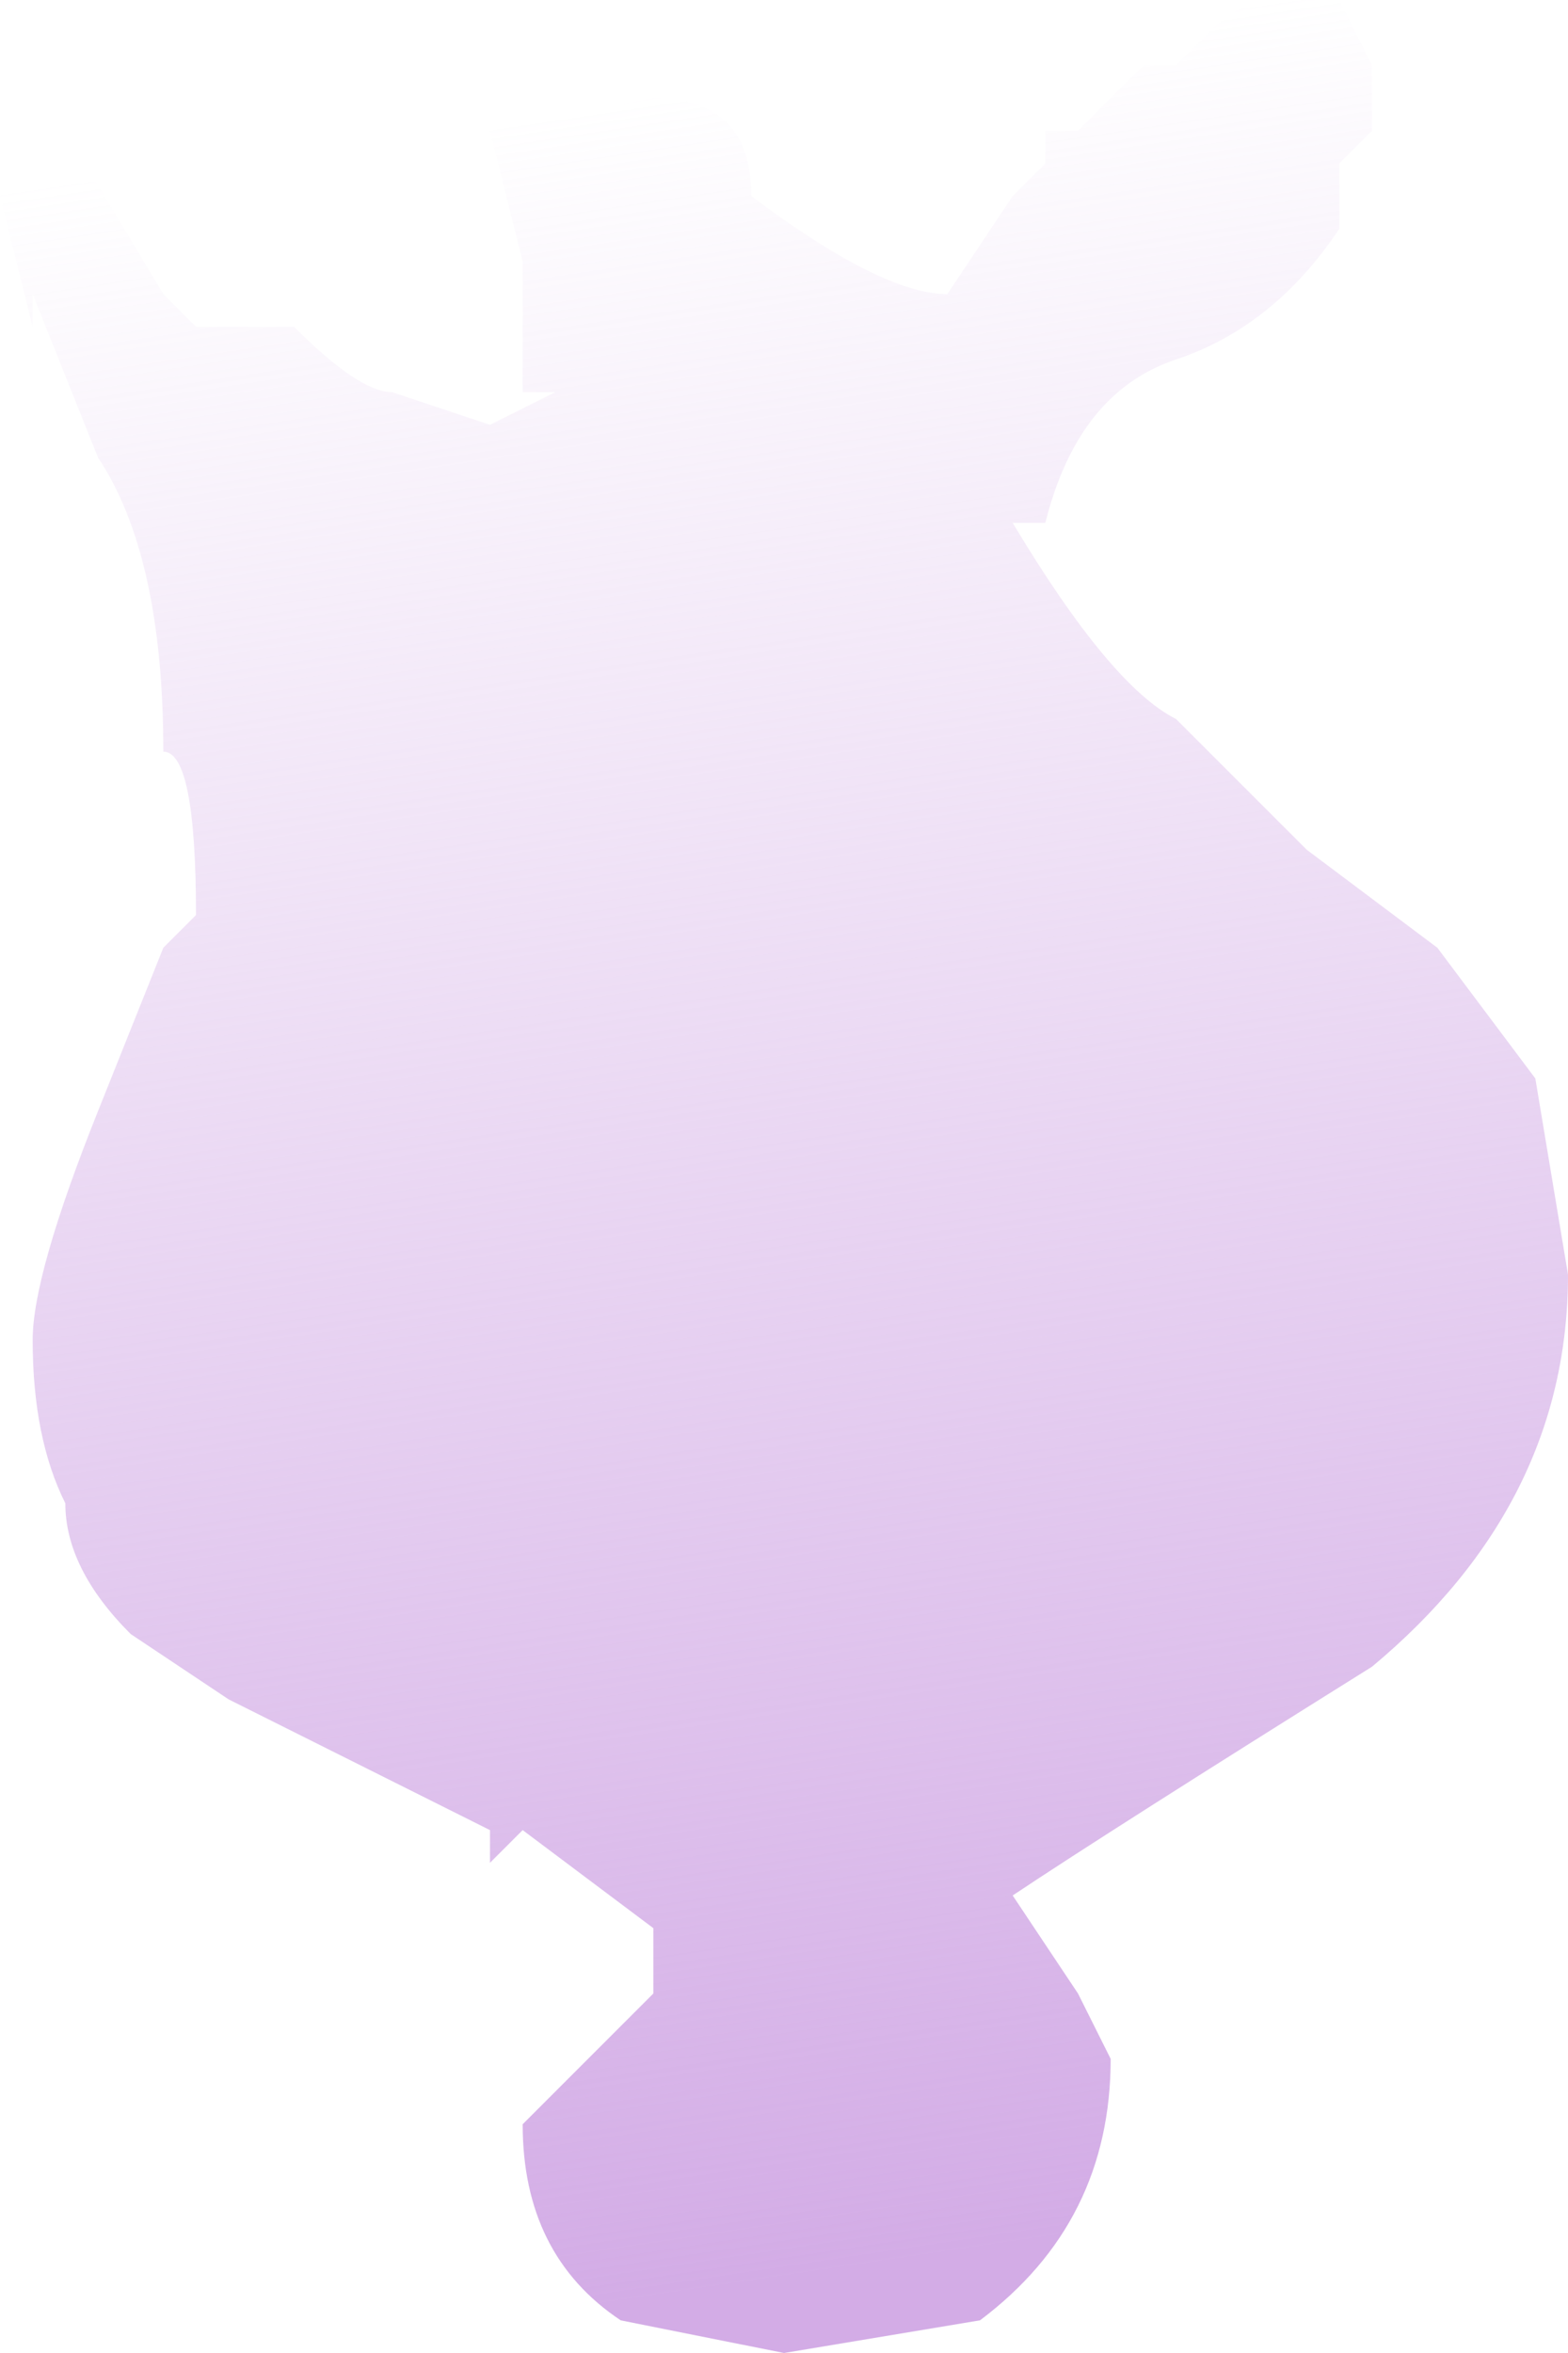 <?xml version="1.0" encoding="UTF-8" standalone="no"?>
<svg xmlns:ffdec="https://www.free-decompiler.com/flash" xmlns:xlink="http://www.w3.org/1999/xlink" ffdec:objectType="shape" height="3.6px" width="2.4px" xmlns="http://www.w3.org/2000/svg">
  <g transform="matrix(1.0, 0.0, 0.0, 1.0, 0.8, 2.75)">
    <path d="M1.05 -2.7 Q1.1 -2.75 1.15 -2.75 L1.25 -2.75 1.3 -2.65 1.3 -2.55 1.25 -2.5 1.25 -2.4 Q1.15 -2.25 1.0 -2.2 0.85 -2.15 0.8 -1.95 L0.75 -1.95 Q0.9 -1.7 1.0 -1.65 L1.2 -1.45 1.4 -1.3 1.55 -1.1 1.6 -0.8 Q1.6 -0.45 1.3 -0.2 0.9 0.05 0.75 0.15 L0.85 0.3 0.9 0.4 Q0.9 0.65 0.7 0.8 L0.4 0.85 0.15 0.8 Q0.0 0.7 0.0 0.5 L0.2 0.3 0.2 0.2 0.0 0.05 -0.05 0.1 -0.05 0.05 -0.45 -0.15 -0.6 -0.25 Q-0.7 -0.35 -0.7 -0.45 -0.75 -0.55 -0.75 -0.7 -0.75 -0.8 -0.65 -1.05 L-0.55 -1.3 -0.5 -1.35 Q-0.5 -1.6 -0.55 -1.6 -0.55 -1.9 -0.65 -2.05 L-0.75 -2.3 -0.75 -2.25 -0.8 -2.45 -0.7 -2.55 -0.55 -2.3 -0.5 -2.25 -0.35 -2.25 Q-0.25 -2.15 -0.2 -2.15 L-0.05 -2.1 0.05 -2.15 0.0 -2.15 0.0 -2.35 -0.05 -2.55 0.2 -2.6 Q0.35 -2.6 0.35 -2.45 0.55 -2.3 0.65 -2.3 L0.75 -2.45 0.8 -2.5 0.8 -2.55 0.85 -2.55 0.95 -2.65 1.0 -2.65 1.05 -2.7" fill="url(#gradient0)" fill-rule="evenodd" stroke="none"/>
  </g>
  <defs>
    <linearGradient gradientTransform="matrix(-4.0E-4, -0.002, 0.002, -3.0E-4, 0.4, -0.95)" gradientUnits="userSpaceOnUse" id="gradient0" spreadMethod="pad" x1="-819.2" x2="819.2">
      <stop offset="0.0" stop-color="#d3ace6"/>
      <stop offset="1.0" stop-color="#d3ace6" stop-opacity="0.0"/>
    </linearGradient>
  </defs>
</svg>
